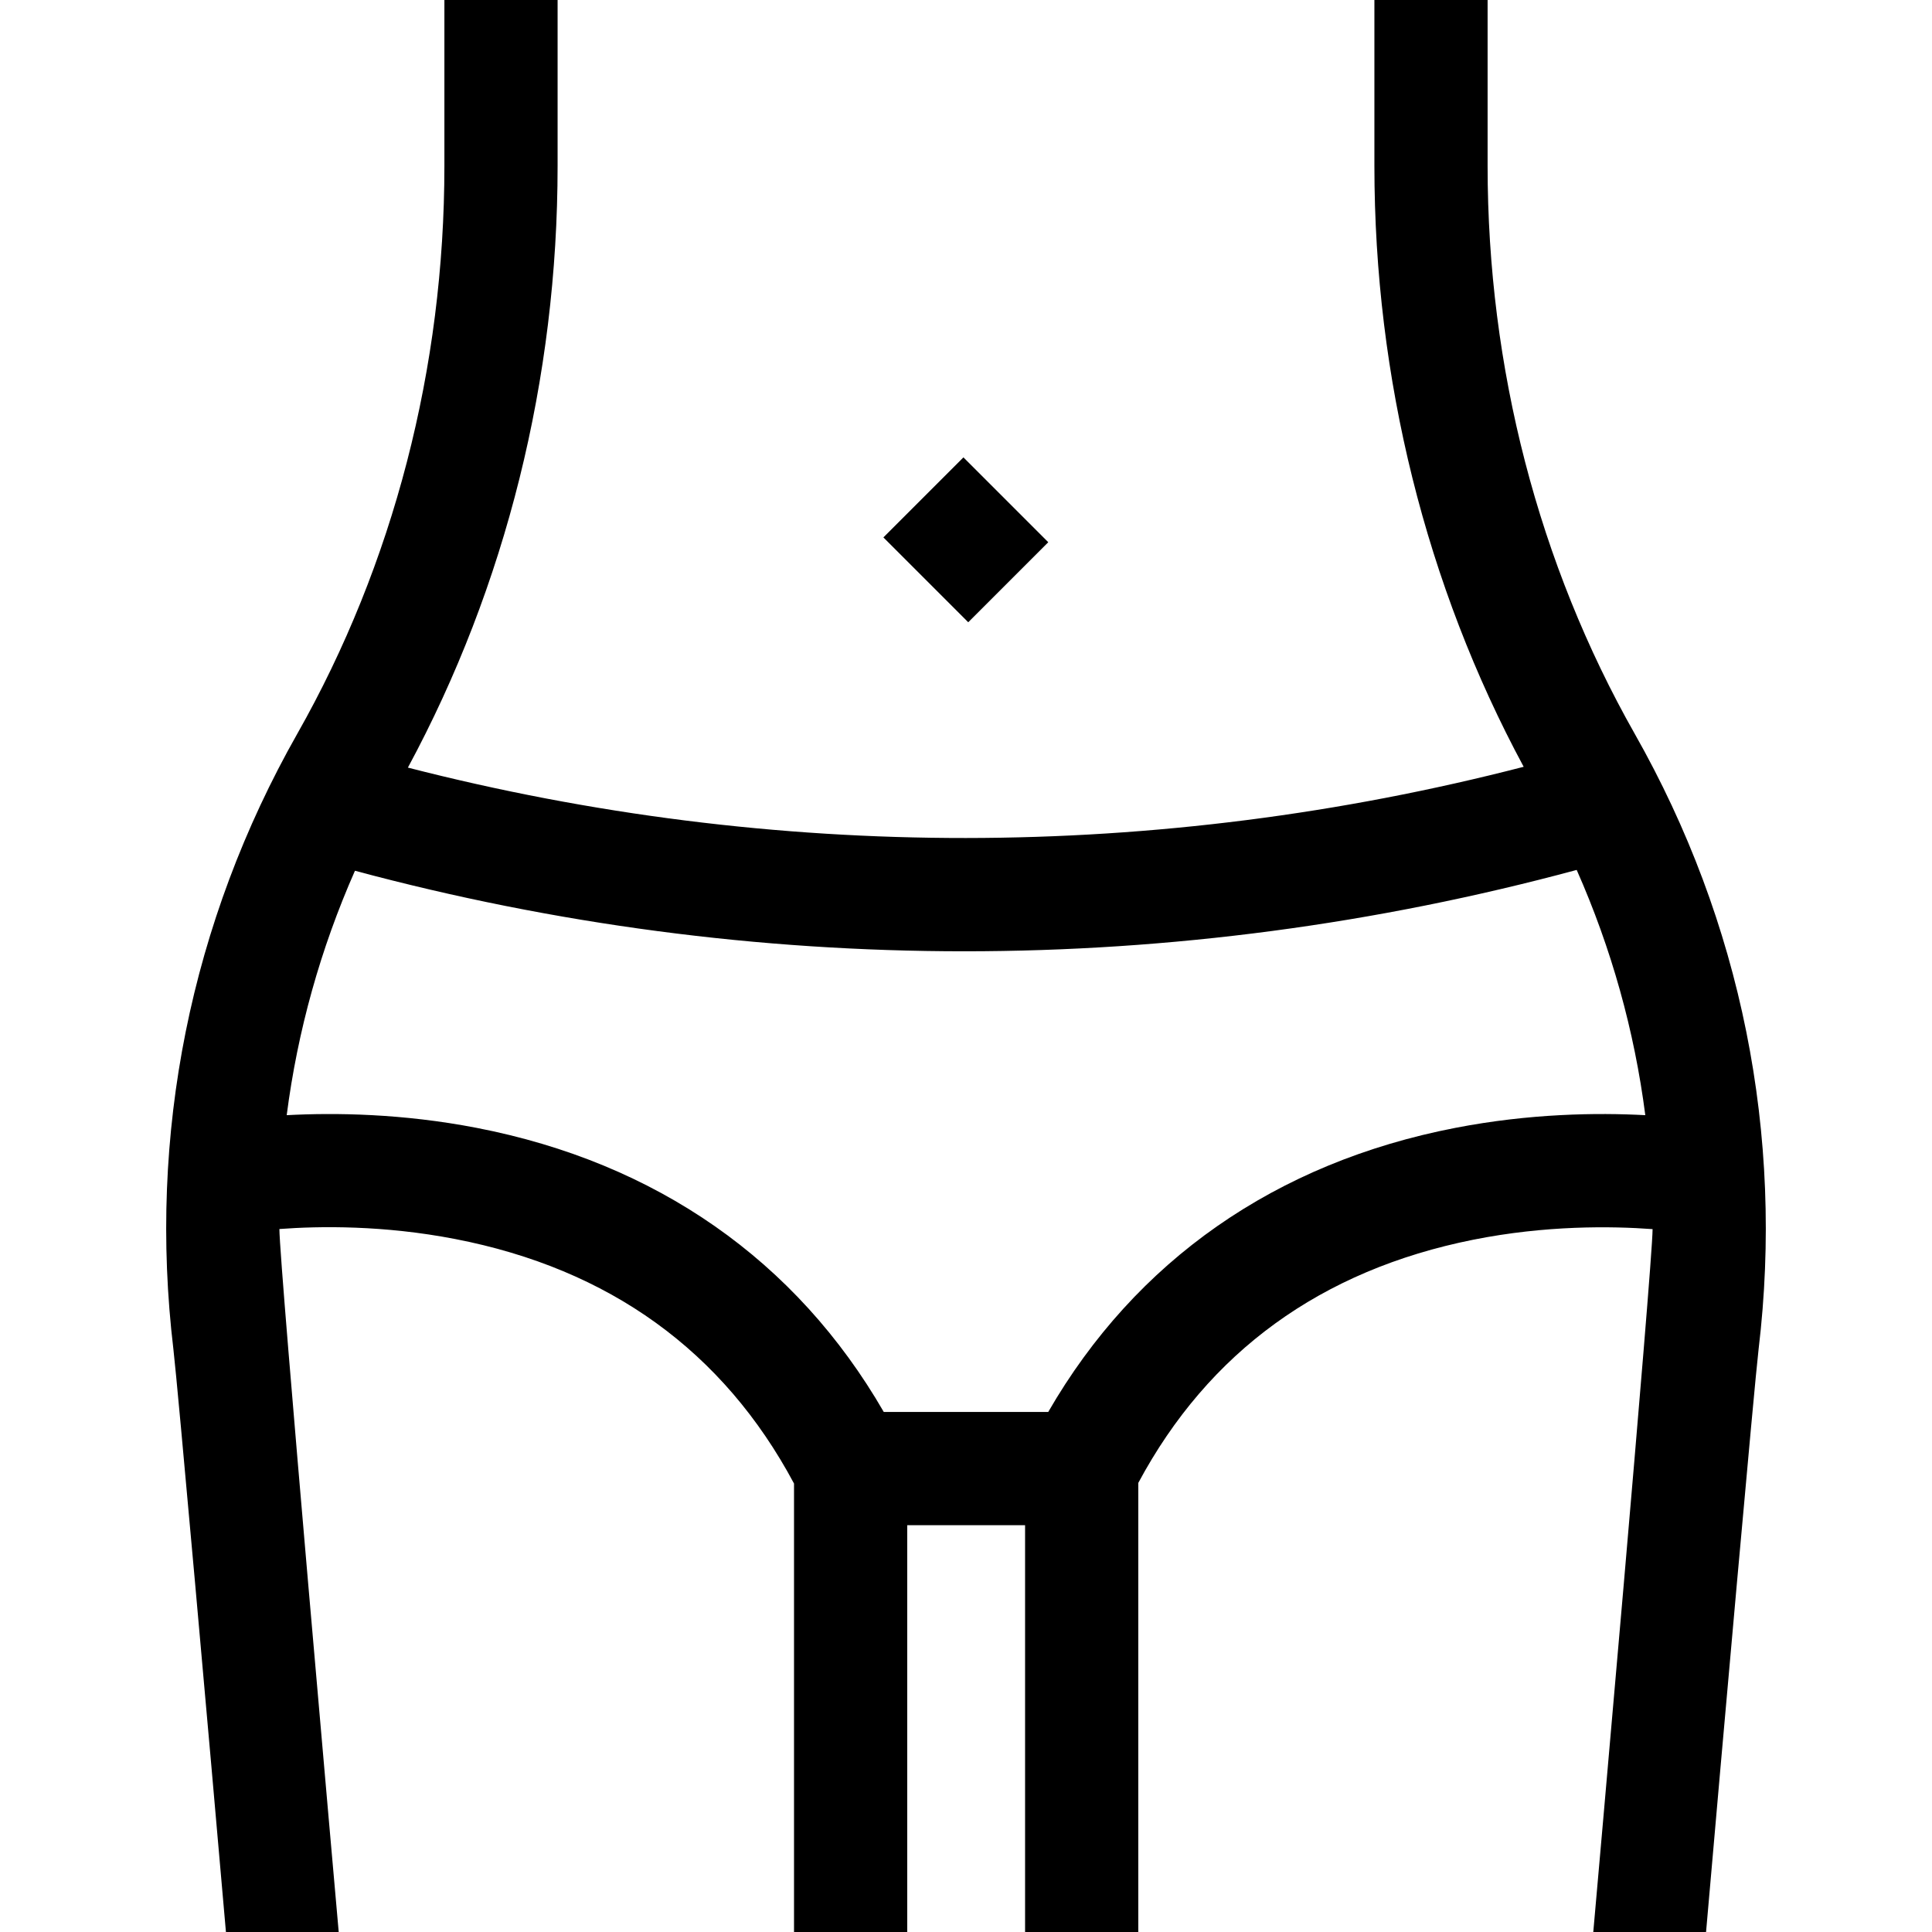 <svg id="Capa_1" enable-background="new 0 0 512 512" height="512" viewBox="0 0 512 512" width="512" xmlns="http://www.w3.org/2000/svg"><g><path d="m241 127.155h30v31.801h-30z" transform="matrix(.707 -.707 .707 .707 -26.177 222.91)"/><path d="m433.23 194.482c-25.514-44.997-39-97.045-39-150.515v-43.967h-30v43.968c0 56.266 13.664 111.162 39.559 159.241-97.092 25.092-198.578 25.164-295.693.214 25.969-48.128 39.673-103.104 39.673-159.455v-43.968h-30v43.968c0 53.472-13.486 105.519-39 150.515-28.257 49.834-39.604 106.233-32.814 163.103 1.085 9.091 9.58 104.532 13.92 154.415h29.887c-.514-5.909-15.713-176.894-15.718-186.298 10.703-.801 27.62-1.022 46.57 2.647 40.869 7.913 71.065 29.712 89.81 64.801v118.849h30v-107.812h31.234v107.812h30v-119.007c18.599-34.713 48.446-56.393 88.773-64.455 19.187-3.837 36.574-3.616 47.523-2.807-.006 9.394-15.203 180.36-15.717 186.269h29.887c4.34-49.883 12.834-145.324 13.92-154.415 6.791-56.869-4.557-113.27-32.814-163.103zm-47.547 104.415c-47.618 9.22-84.736 35.173-107.893 75.29h-43.581c-23.157-40.117-60.273-66.07-107.892-75.29-19.726-3.819-37.6-4.046-50.338-3.363 2.87-22.272 8.927-44.03 18.087-64.775 52.958 14.22 107.211 21.343 161.467 21.343 54.542 0 109.082-7.191 162.305-21.562 9.215 20.81 15.302 42.643 18.182 64.994-12.737-.684-30.611-.457-50.337 3.363z"/></g></svg>
